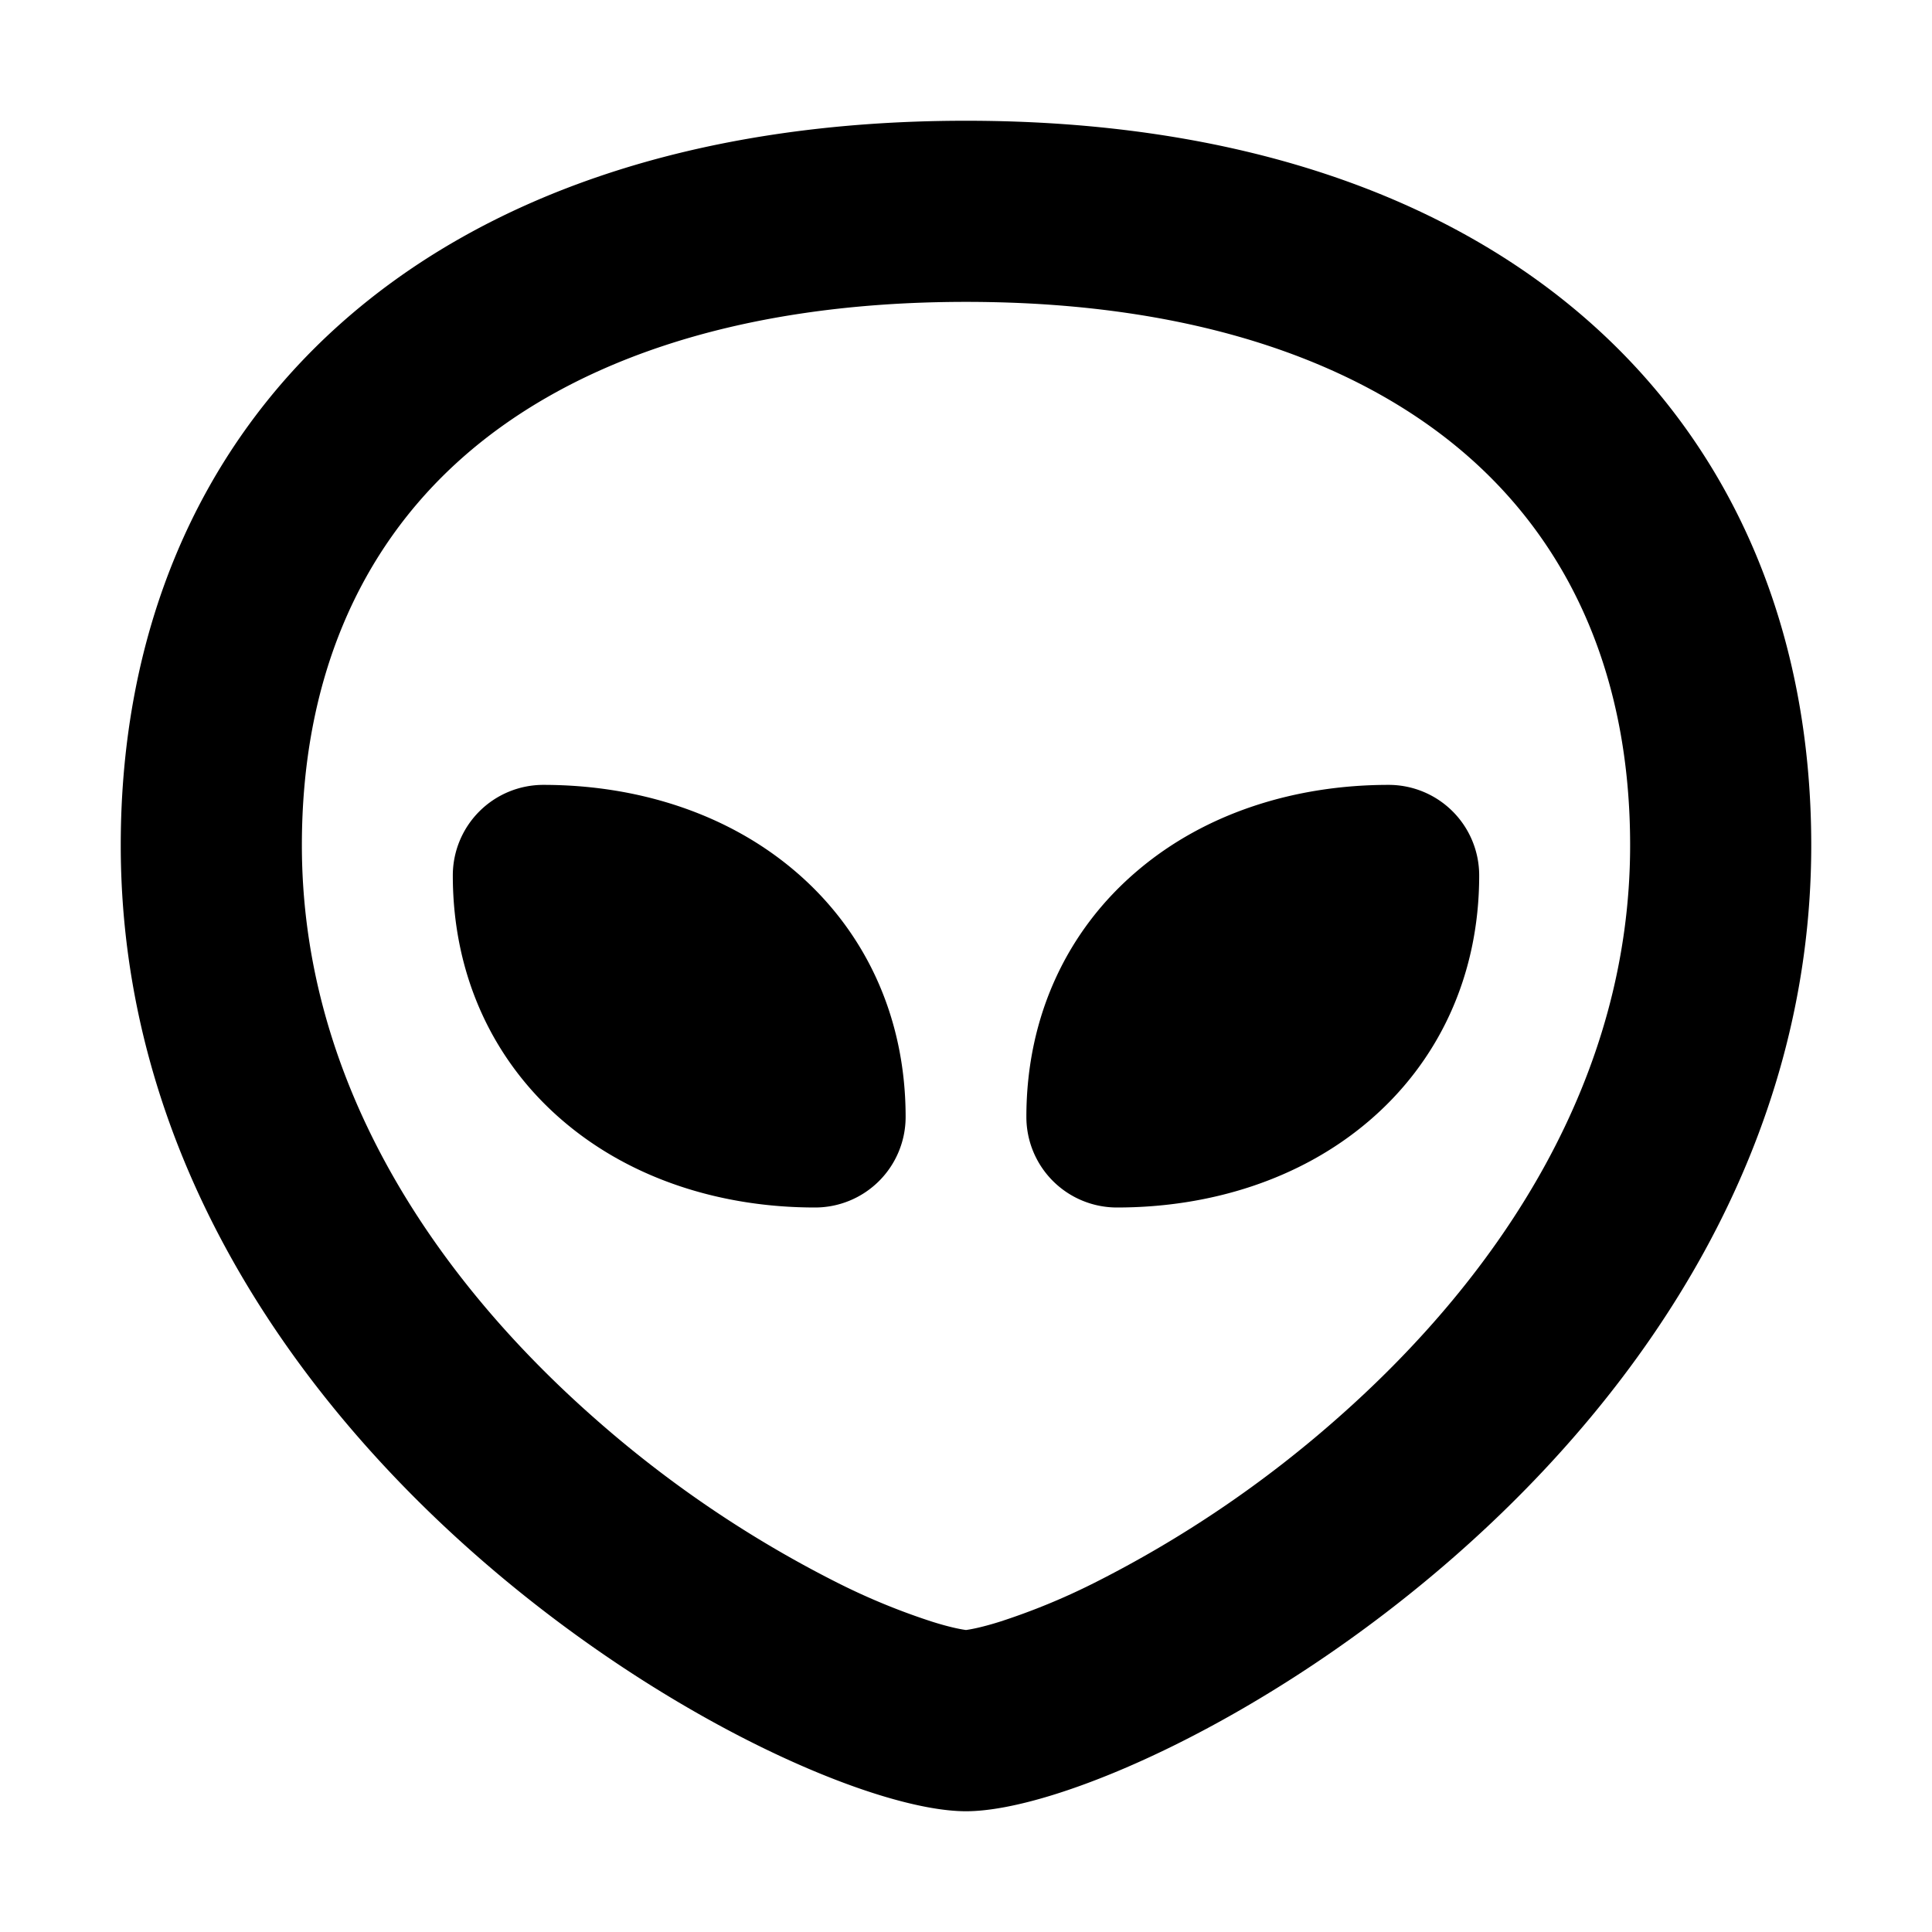 <svg xmlns="http://www.w3.org/2000/svg" width="16" height="16" fill="none" viewBox="0 0 16 16"><path fill="currentColor" fill-rule="evenodd" d="M11.072 11.749C12.447 10.539 13.5 8.915 13.5 7c0-1.376-.48-2.45-1.313-3.195C11.34 3.047 9.98 2.5 8 2.5s-3.34.547-4.187 1.305C2.98 4.55 2.5 5.625 2.5 7c0 1.915 1.053 3.539 2.428 4.749a9.484 9.484 0 0 0 2.01 1.36 5.5 5.5 0 0 0 .778.32c.17.054.262.067.284.07.022-.003.113-.016.284-.07a5.5 5.5 0 0 0 .778-.32 9.484 9.484 0 0 0 2.01-1.36ZM8 15c1.5 0 7-3 7-8 0-3.5-2.5-6-7-6S1 3.5 1 7c0 5 5.5 8 7 8Zm1.25-5a.75.75 0 0 1-.75-.75c0-.842.345-1.553.922-2.041C9.986 6.73 10.73 6.5 11.5 6.5a.75.75 0 0 1 .75.75c0 .842-.345 1.553-.922 2.041-.564.478-1.308.709-2.078.709ZM7.5 9.25a.75.75 0 0 1-.75.75c-.77 0-1.514-.231-2.078-.709-.577-.488-.922-1.199-.922-2.041a.75.75 0 0 1 .75-.75c.77 0 1.514.231 2.078.709.577.488.922 1.199.922 2.041Z" clip-rule="evenodd"/></svg>